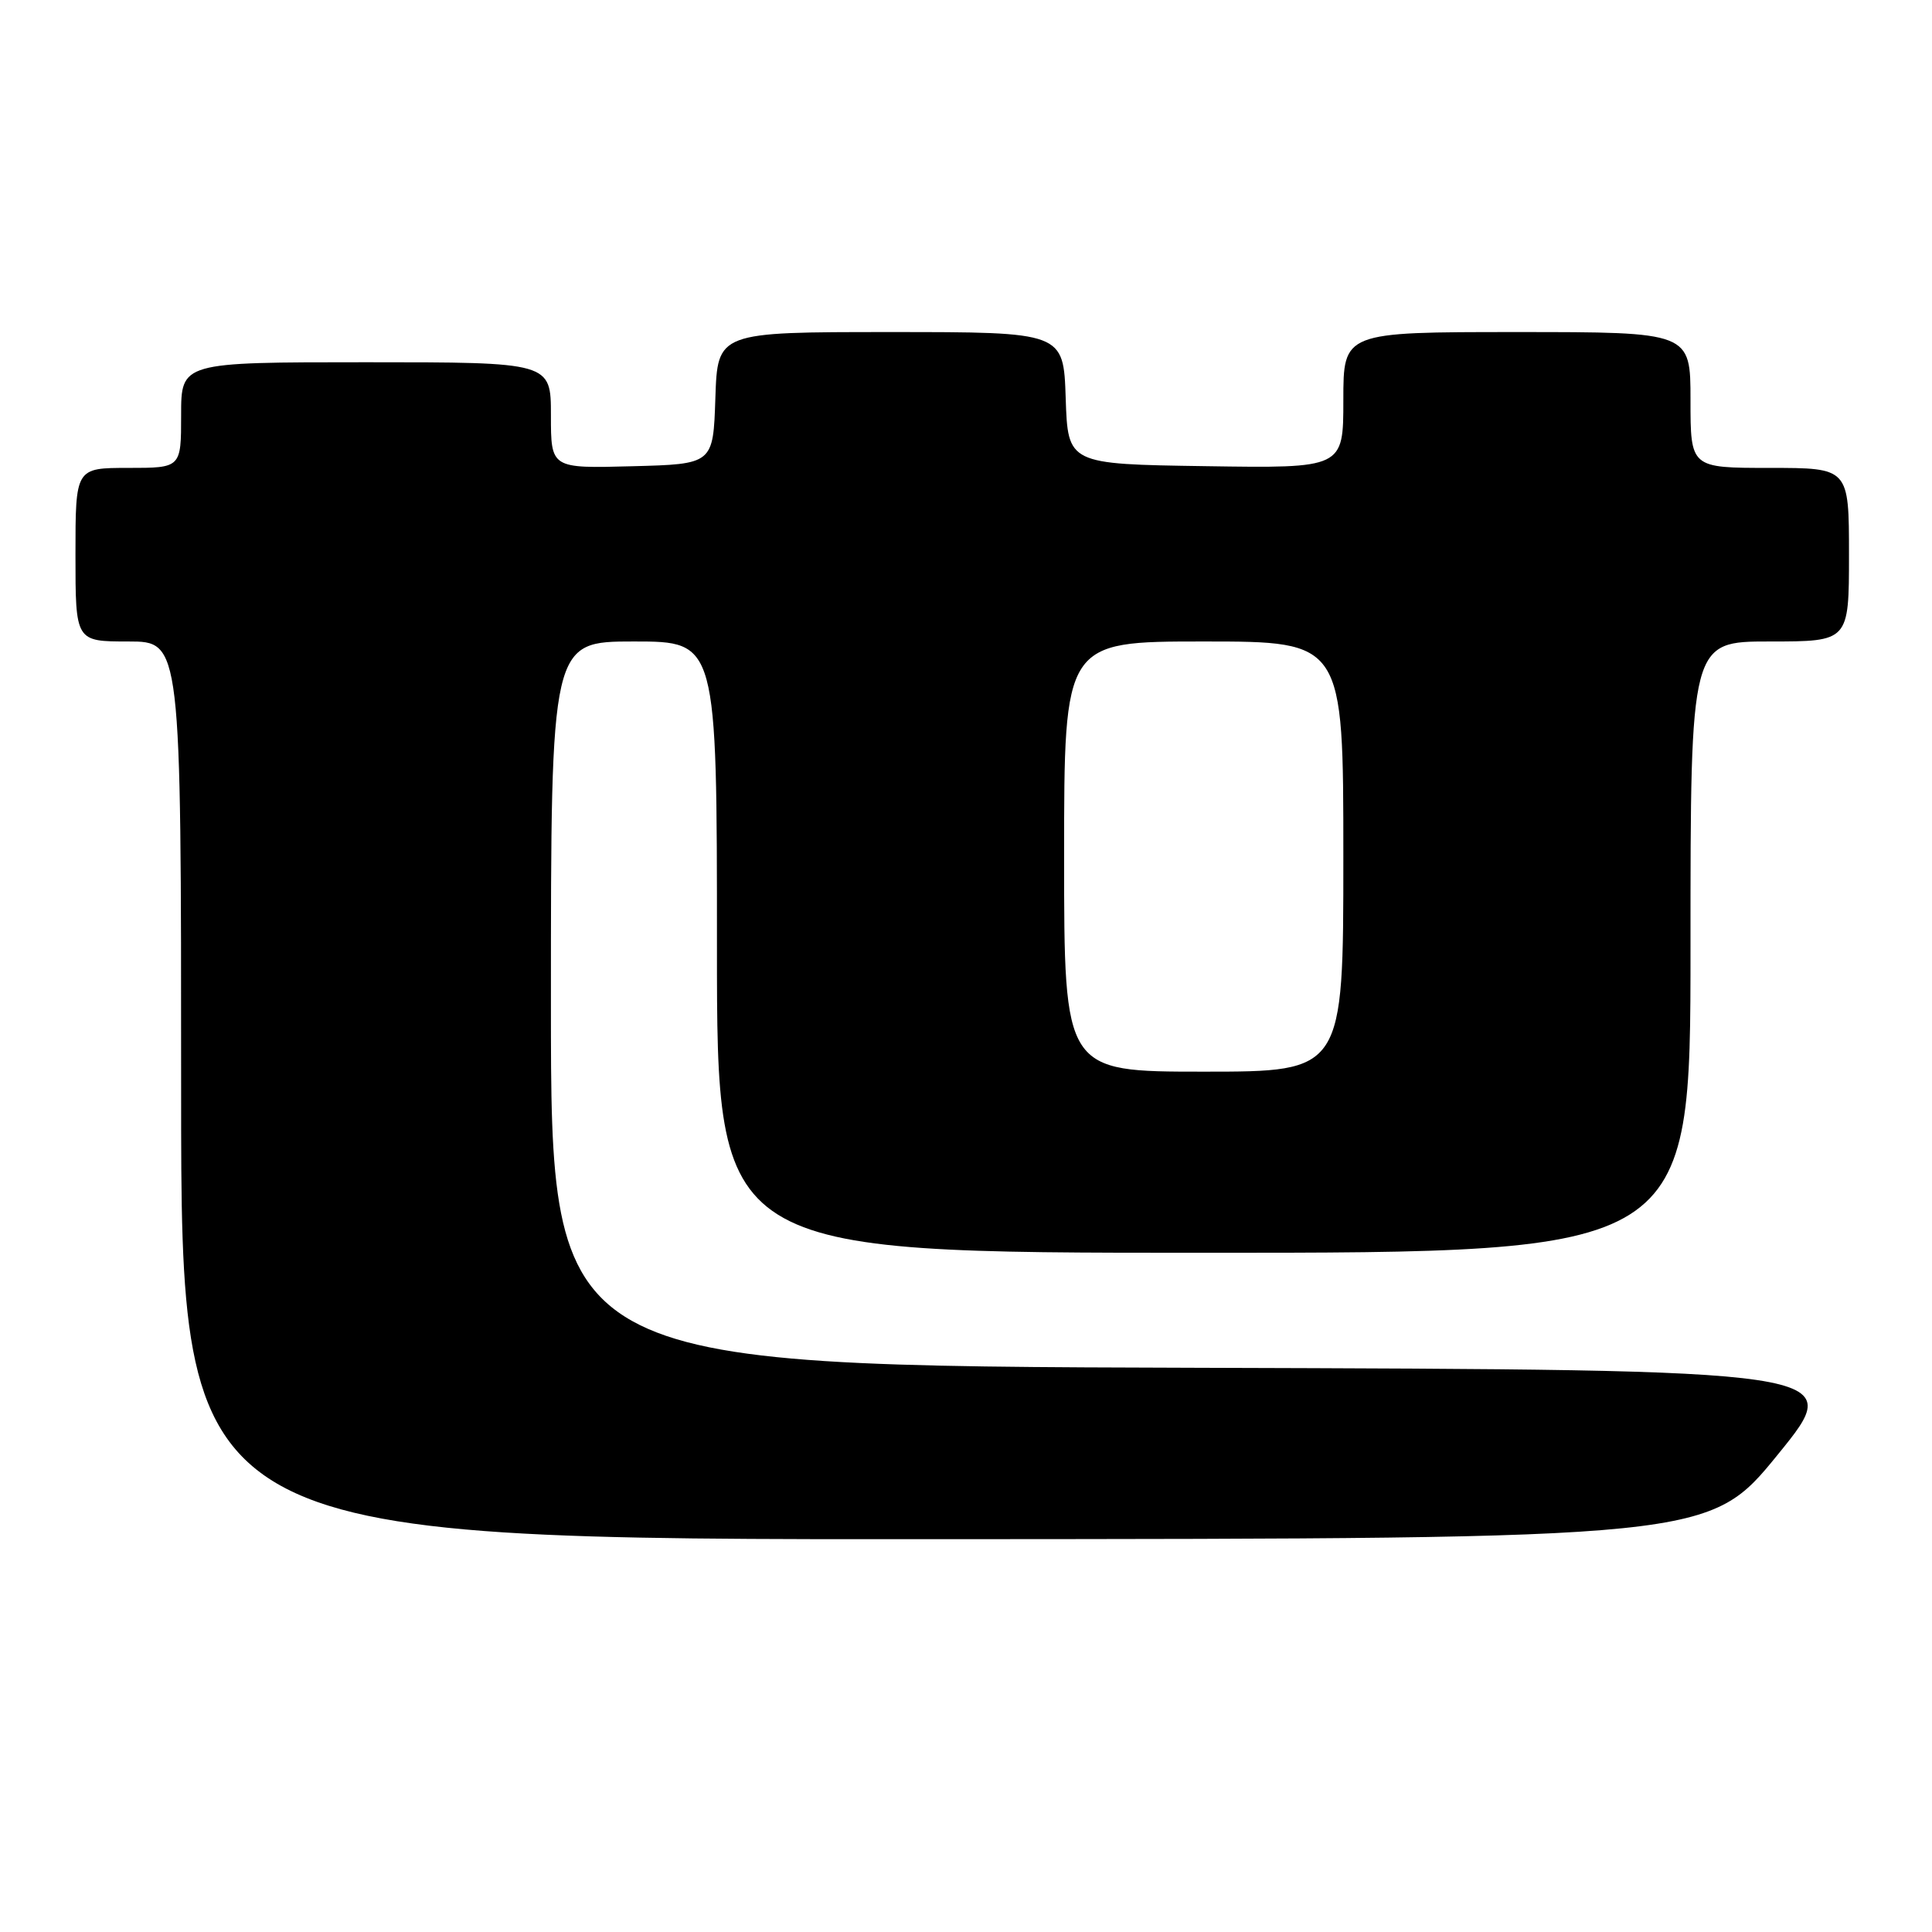 <?xml version="1.0" encoding="UTF-8" standalone="no"?>
<!DOCTYPE svg PUBLIC "-//W3C//DTD SVG 1.1//EN" "http://www.w3.org/Graphics/SVG/1.1/DTD/svg11.dtd" >
<svg xmlns="http://www.w3.org/2000/svg" xmlns:xlink="http://www.w3.org/1999/xlink" version="1.1" viewBox="0 0 256 256">
 <g >
 <path fill="currentColor"
d=" M 235.60 192.70 C 244.71 181.50 244.71 181.50 158.85 181.24 C 73.00 180.99 73.00 180.99 73.00 132.99 C 73.00 85.00 73.00 85.00 84.00 85.00 C 95.00 85.00 95.00 85.00 95.00 125.50 C 95.00 166.00 95.00 166.00 159.50 166.00 C 224.00 166.00 224.00 166.00 224.00 125.50 C 224.00 85.00 224.00 85.00 234.50 85.00 C 245.00 85.00 245.00 85.00 245.00 73.50 C 245.00 62.00 245.00 62.00 234.50 62.00 C 224.00 62.00 224.00 62.00 224.00 53.00 C 224.00 44.00 224.00 44.00 201.00 44.00 C 178.00 44.00 178.00 44.00 178.00 53.02 C 178.00 62.05 178.00 62.05 159.75 61.77 C 141.50 61.50 141.50 61.50 141.21 52.75 C 140.92 44.00 140.92 44.00 118.00 44.00 C 95.08 44.00 95.08 44.00 94.79 52.75 C 94.50 61.50 94.50 61.50 83.75 61.78 C 73.00 62.07 73.00 62.07 73.00 55.03 C 73.00 48.00 73.00 48.00 48.50 48.00 C 24.00 48.00 24.00 48.00 24.00 55.00 C 24.00 62.00 24.00 62.00 17.00 62.00 C 10.00 62.00 10.00 62.00 10.00 73.50 C 10.00 85.00 10.00 85.00 17.00 85.00 C 24.00 85.00 24.00 85.00 24.00 144.50 C 24.00 204.00 24.00 204.00 125.25 203.95 C 226.50 203.89 226.50 203.89 235.60 192.70 Z  M 141.00 113.50 C 141.00 85.00 141.00 85.00 159.50 85.00 C 178.00 85.00 178.00 85.00 178.00 113.50 C 178.00 142.00 178.00 142.00 159.50 142.00 C 141.00 142.00 141.00 142.00 141.00 113.50 Z "/>
</g>
</svg>